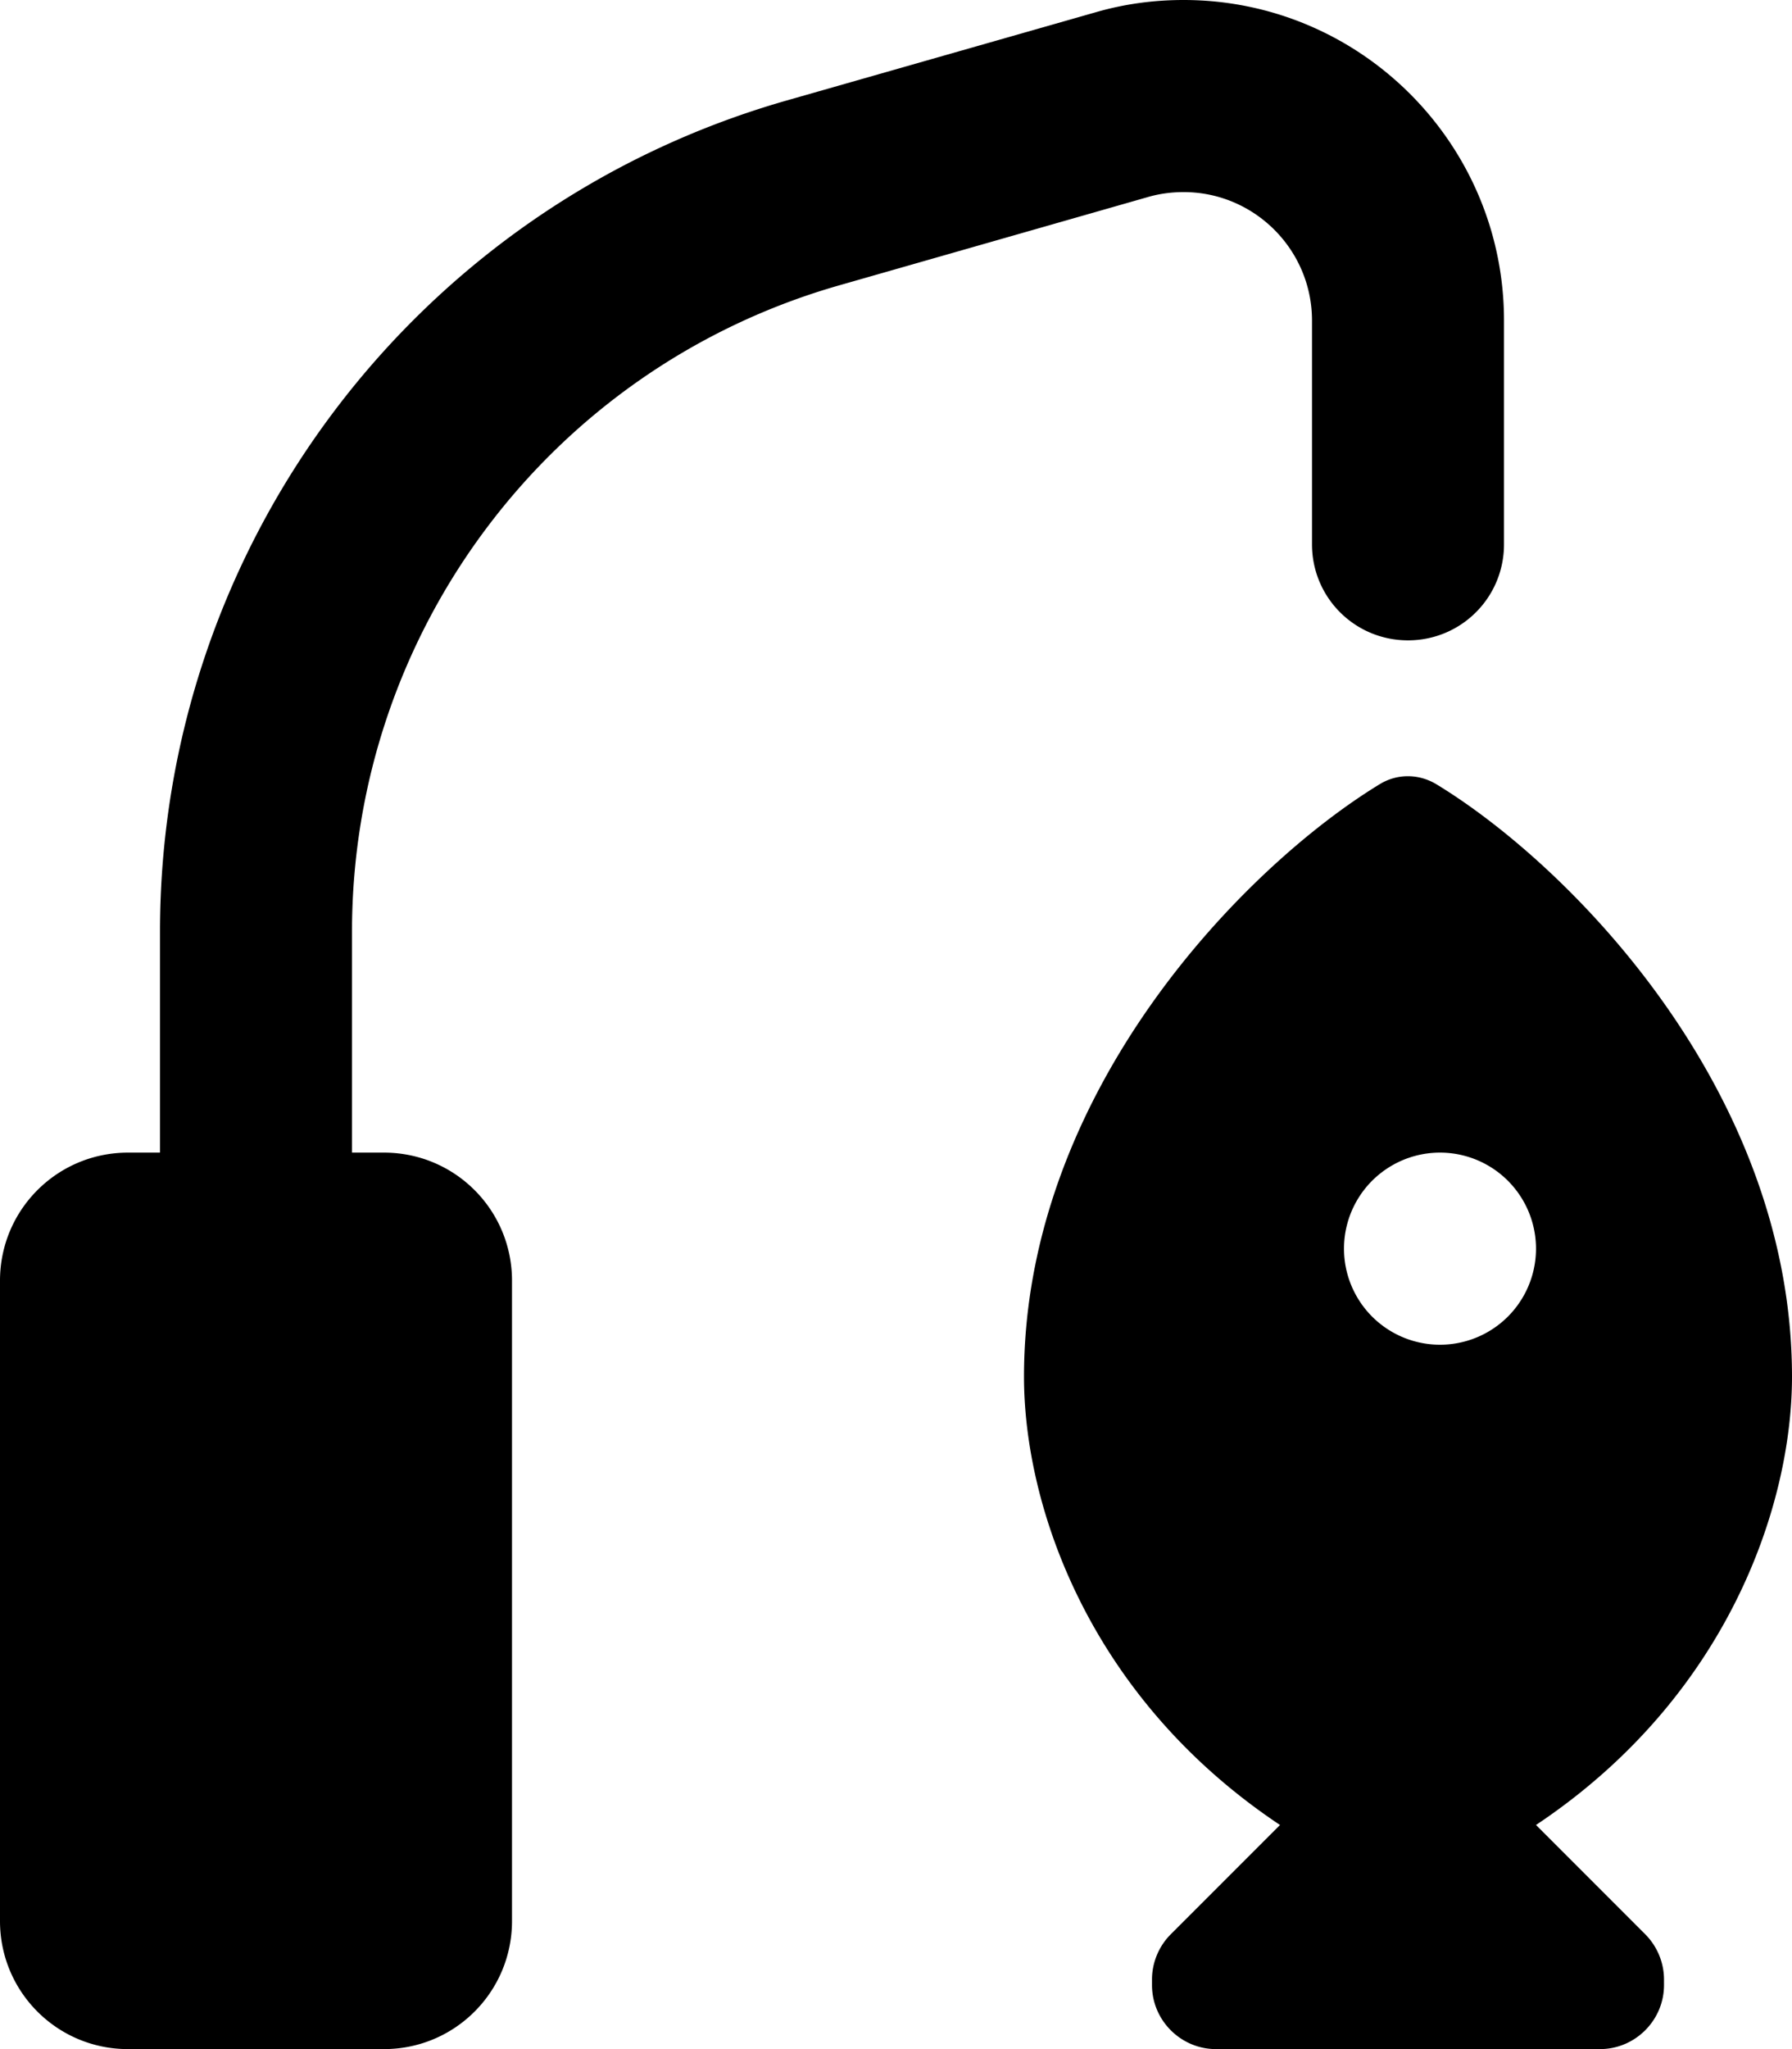 <svg xmlns="http://www.w3.org/2000/svg" viewBox="0 0 448 512"><!--! Font Awesome Pro 6.4.0 by @fontawesome - https://fontawesome.com License - https://fontawesome.com/license (Commercial License) Copyright 2023 Fonticons, Inc. --><path d="M295.9 48c-3 0-6 .4-8.8 1.2L209.8 71.3C137.7 91.9 88 157.8 88 232.8V288h8c17.7 0 32 14.3 32 32V480c0 17.7-14.3 32-32 32H32c-17.7 0-32-14.3-32-32V320c0-17.7 14.3-32 32-32h8V232.8c0-96.4 63.9-181.2 156.7-207.7L273.8 3.1C281 1 288.4 0 295.9 0C340.1 0 376 35.9 376 80.1V136c0 13.3-10.7 24-24 24s-24-10.7-24-24V80.1C328 62.4 313.6 48 295.9 48zM256 344c0-71.6 55.6-127.8 89-148.1c4.3-2.6 9.6-2.6 14 0c33.5 20.3 89 76.6 89 148.1c0 32-16 80-64 112l27.3 27.3c3 3 4.7 7.1 4.7 11.3V496c0 8.8-7.2 16-16 16H304c-8.8 0-16-7.2-16-16v-1.4c0-4.2 1.7-8.3 4.7-11.3L320 456c-48-32-64-80-64-112zm128-32a24 24 0 1 0 -48 0 24 24 0 1 0 48 0z"/></svg>